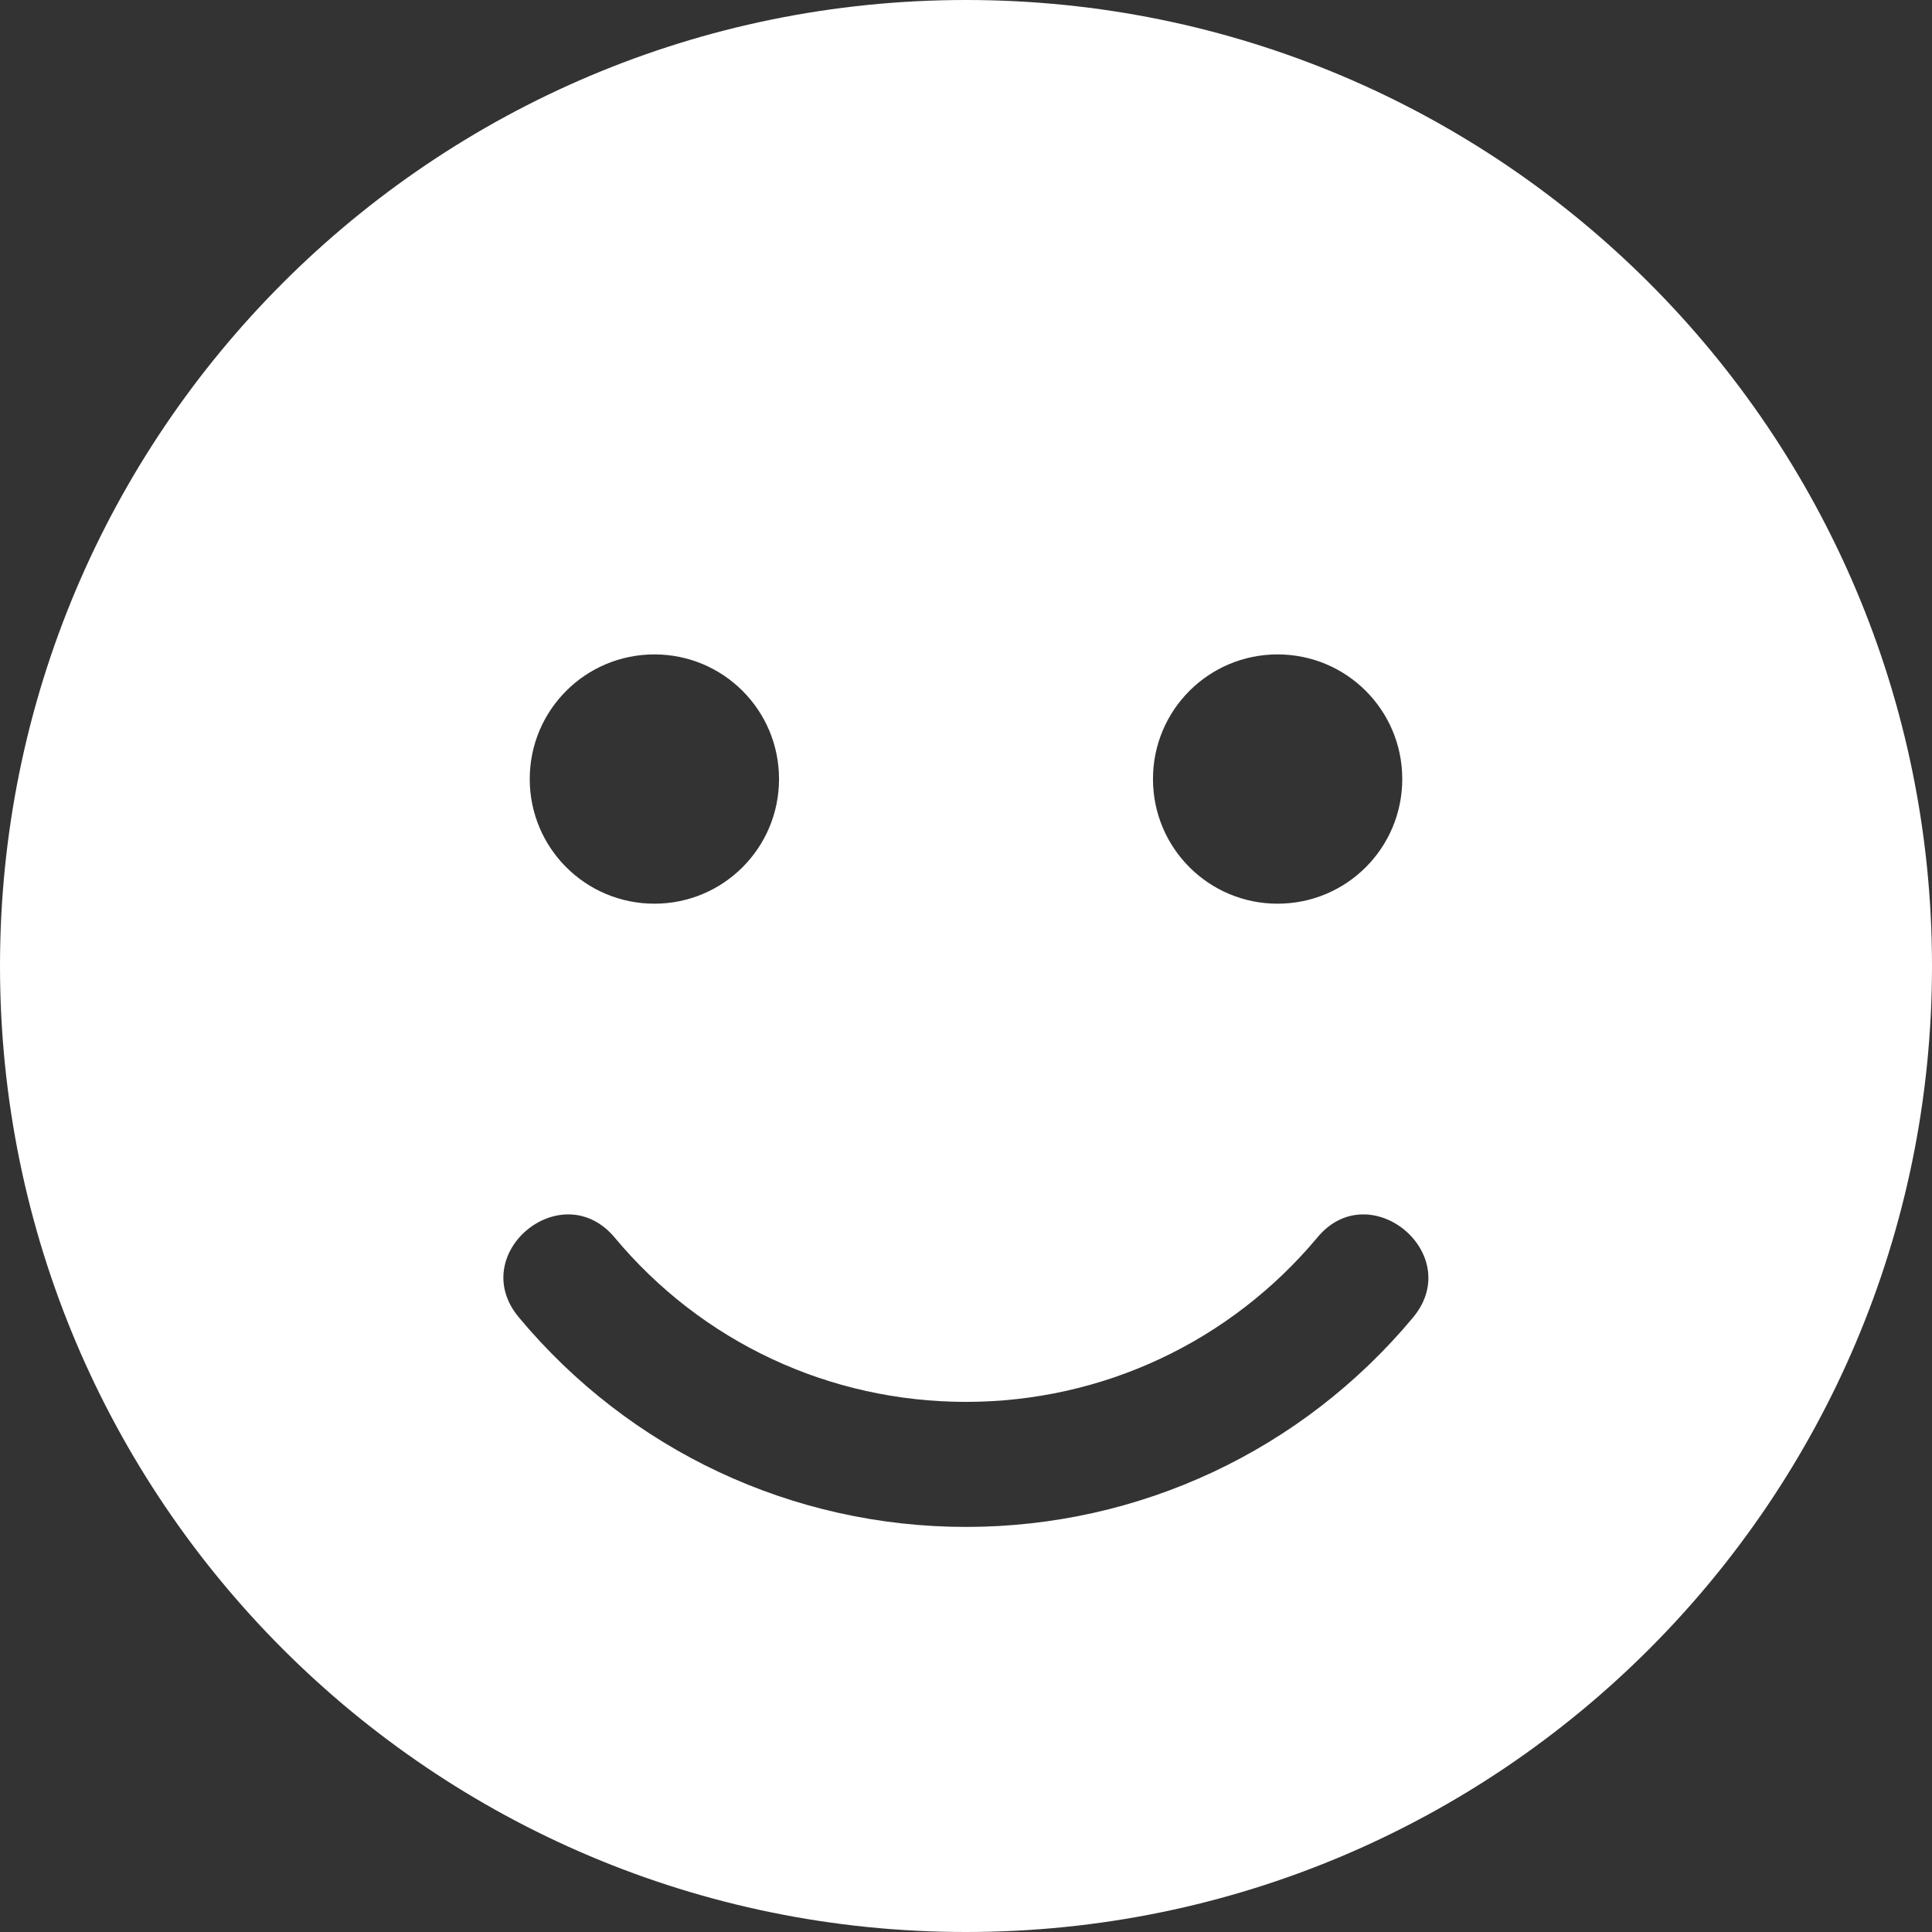 <svg width="36" height="36" viewBox="0 0 36 36" fill="none" xmlns="http://www.w3.org/2000/svg">
<rect x="0" y="0" width="36" height="36" fill="#333333" stroke="none"/>
<path d="M18 0C8.056 0 0 8.056 0 18C0 27.944 8.056 36 18 36C27.944 36 36 27.944 36 18C36 8.056 27.944 0 18 0ZM23.806 12.194C25.091 12.194 26.129 13.232 26.129 14.516C26.129 15.801 25.091 16.839 23.806 16.839C22.522 16.839 21.484 15.801 21.484 14.516C21.484 13.232 22.522 12.194 23.806 12.194ZM12.194 12.194C13.478 12.194 14.516 13.232 14.516 14.516C14.516 15.801 13.478 16.839 12.194 16.839C10.909 16.839 9.871 15.801 9.871 14.516C9.871 13.232 10.909 12.194 12.194 12.194ZM26.332 24.547C24.264 27.029 21.23 28.452 18 28.452C14.77 28.452 11.736 27.029 9.668 24.547C8.681 23.364 10.466 21.883 11.453 23.059C13.079 25.011 15.46 26.122 18 26.122C20.54 26.122 22.921 25.004 24.547 23.059C25.519 21.883 27.312 23.364 26.332 24.547Z" fill="white"/>
</svg>
